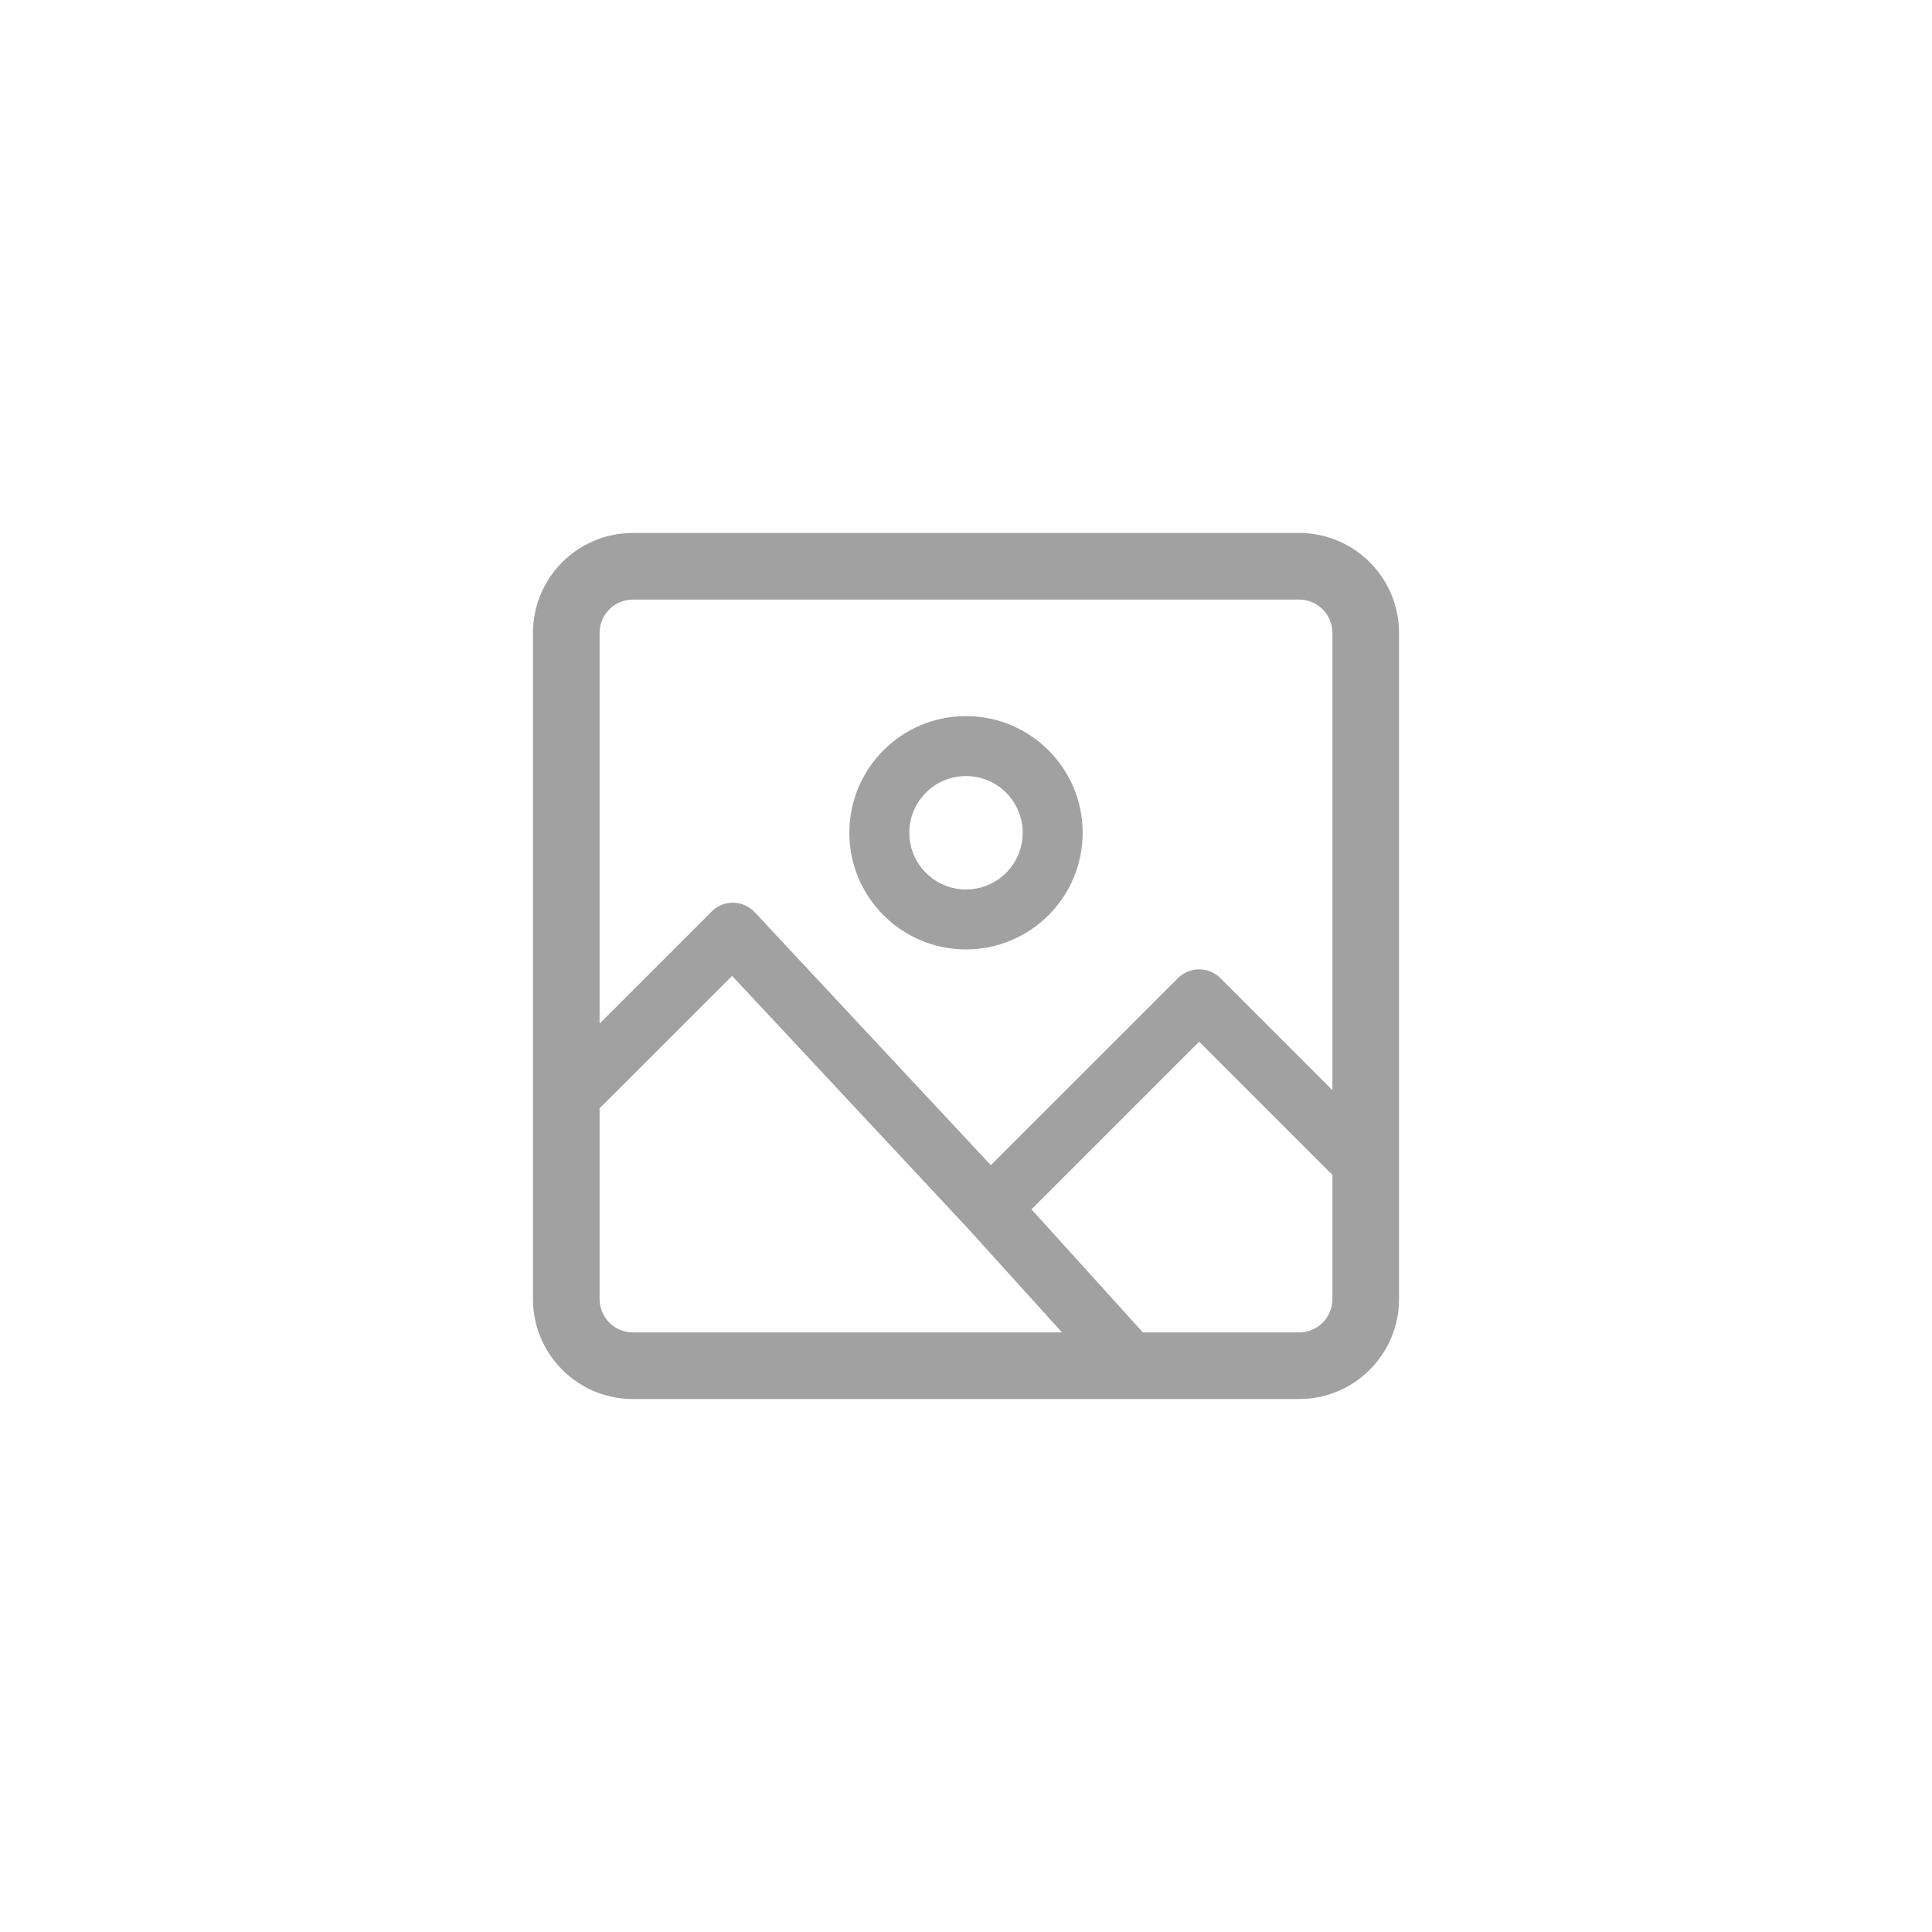 <svg viewBox="0 0 29 29" fill="none" xmlns="http://www.w3.org/2000/svg">
<path fill-rule="evenodd" clip-rule="evenodd" d="M9.5 8H19.5C20.328 8 21 8.672 21 9.5V19.5C21 20.328 20.328 21 19.5 21H9.5C8.672 21 8 20.328 8 19.5V9.5C8 8.672 8.672 8 9.5 8ZM9.5 9C9.224 9 9 9.224 9 9.5V15.364L10.682 13.682C10.768 13.595 10.886 13.548 11.008 13.55C11.13 13.552 11.246 13.604 11.329 13.693L14.873 17.49L17.682 14.682C17.858 14.506 18.142 14.506 18.318 14.682L20 16.364V9.5C20 9.224 19.776 9 19.5 9H9.5ZM9 19.5V16.636L10.989 14.648L14.531 18.442L15.941 20H9.5C9.224 20 9 19.776 9 19.5ZM19.5 20H17.155L15.483 18.153L18 15.636L20 17.636V19.5C20 19.776 19.776 20 19.5 20ZM13.649 12.5C13.649 12.03 14.03 11.649 14.5 11.649C14.97 11.649 15.351 12.03 15.351 12.5C15.351 12.97 14.97 13.351 14.5 13.351C14.03 13.351 13.649 12.97 13.649 12.5ZM14.5 10.749C13.533 10.749 12.749 11.533 12.749 12.5C12.749 13.467 13.533 14.251 14.5 14.251C15.467 14.251 16.251 13.467 16.251 12.5C16.251 11.533 15.467 10.749 14.5 10.749Z" fill="#a1a1a1"/>
</svg>
